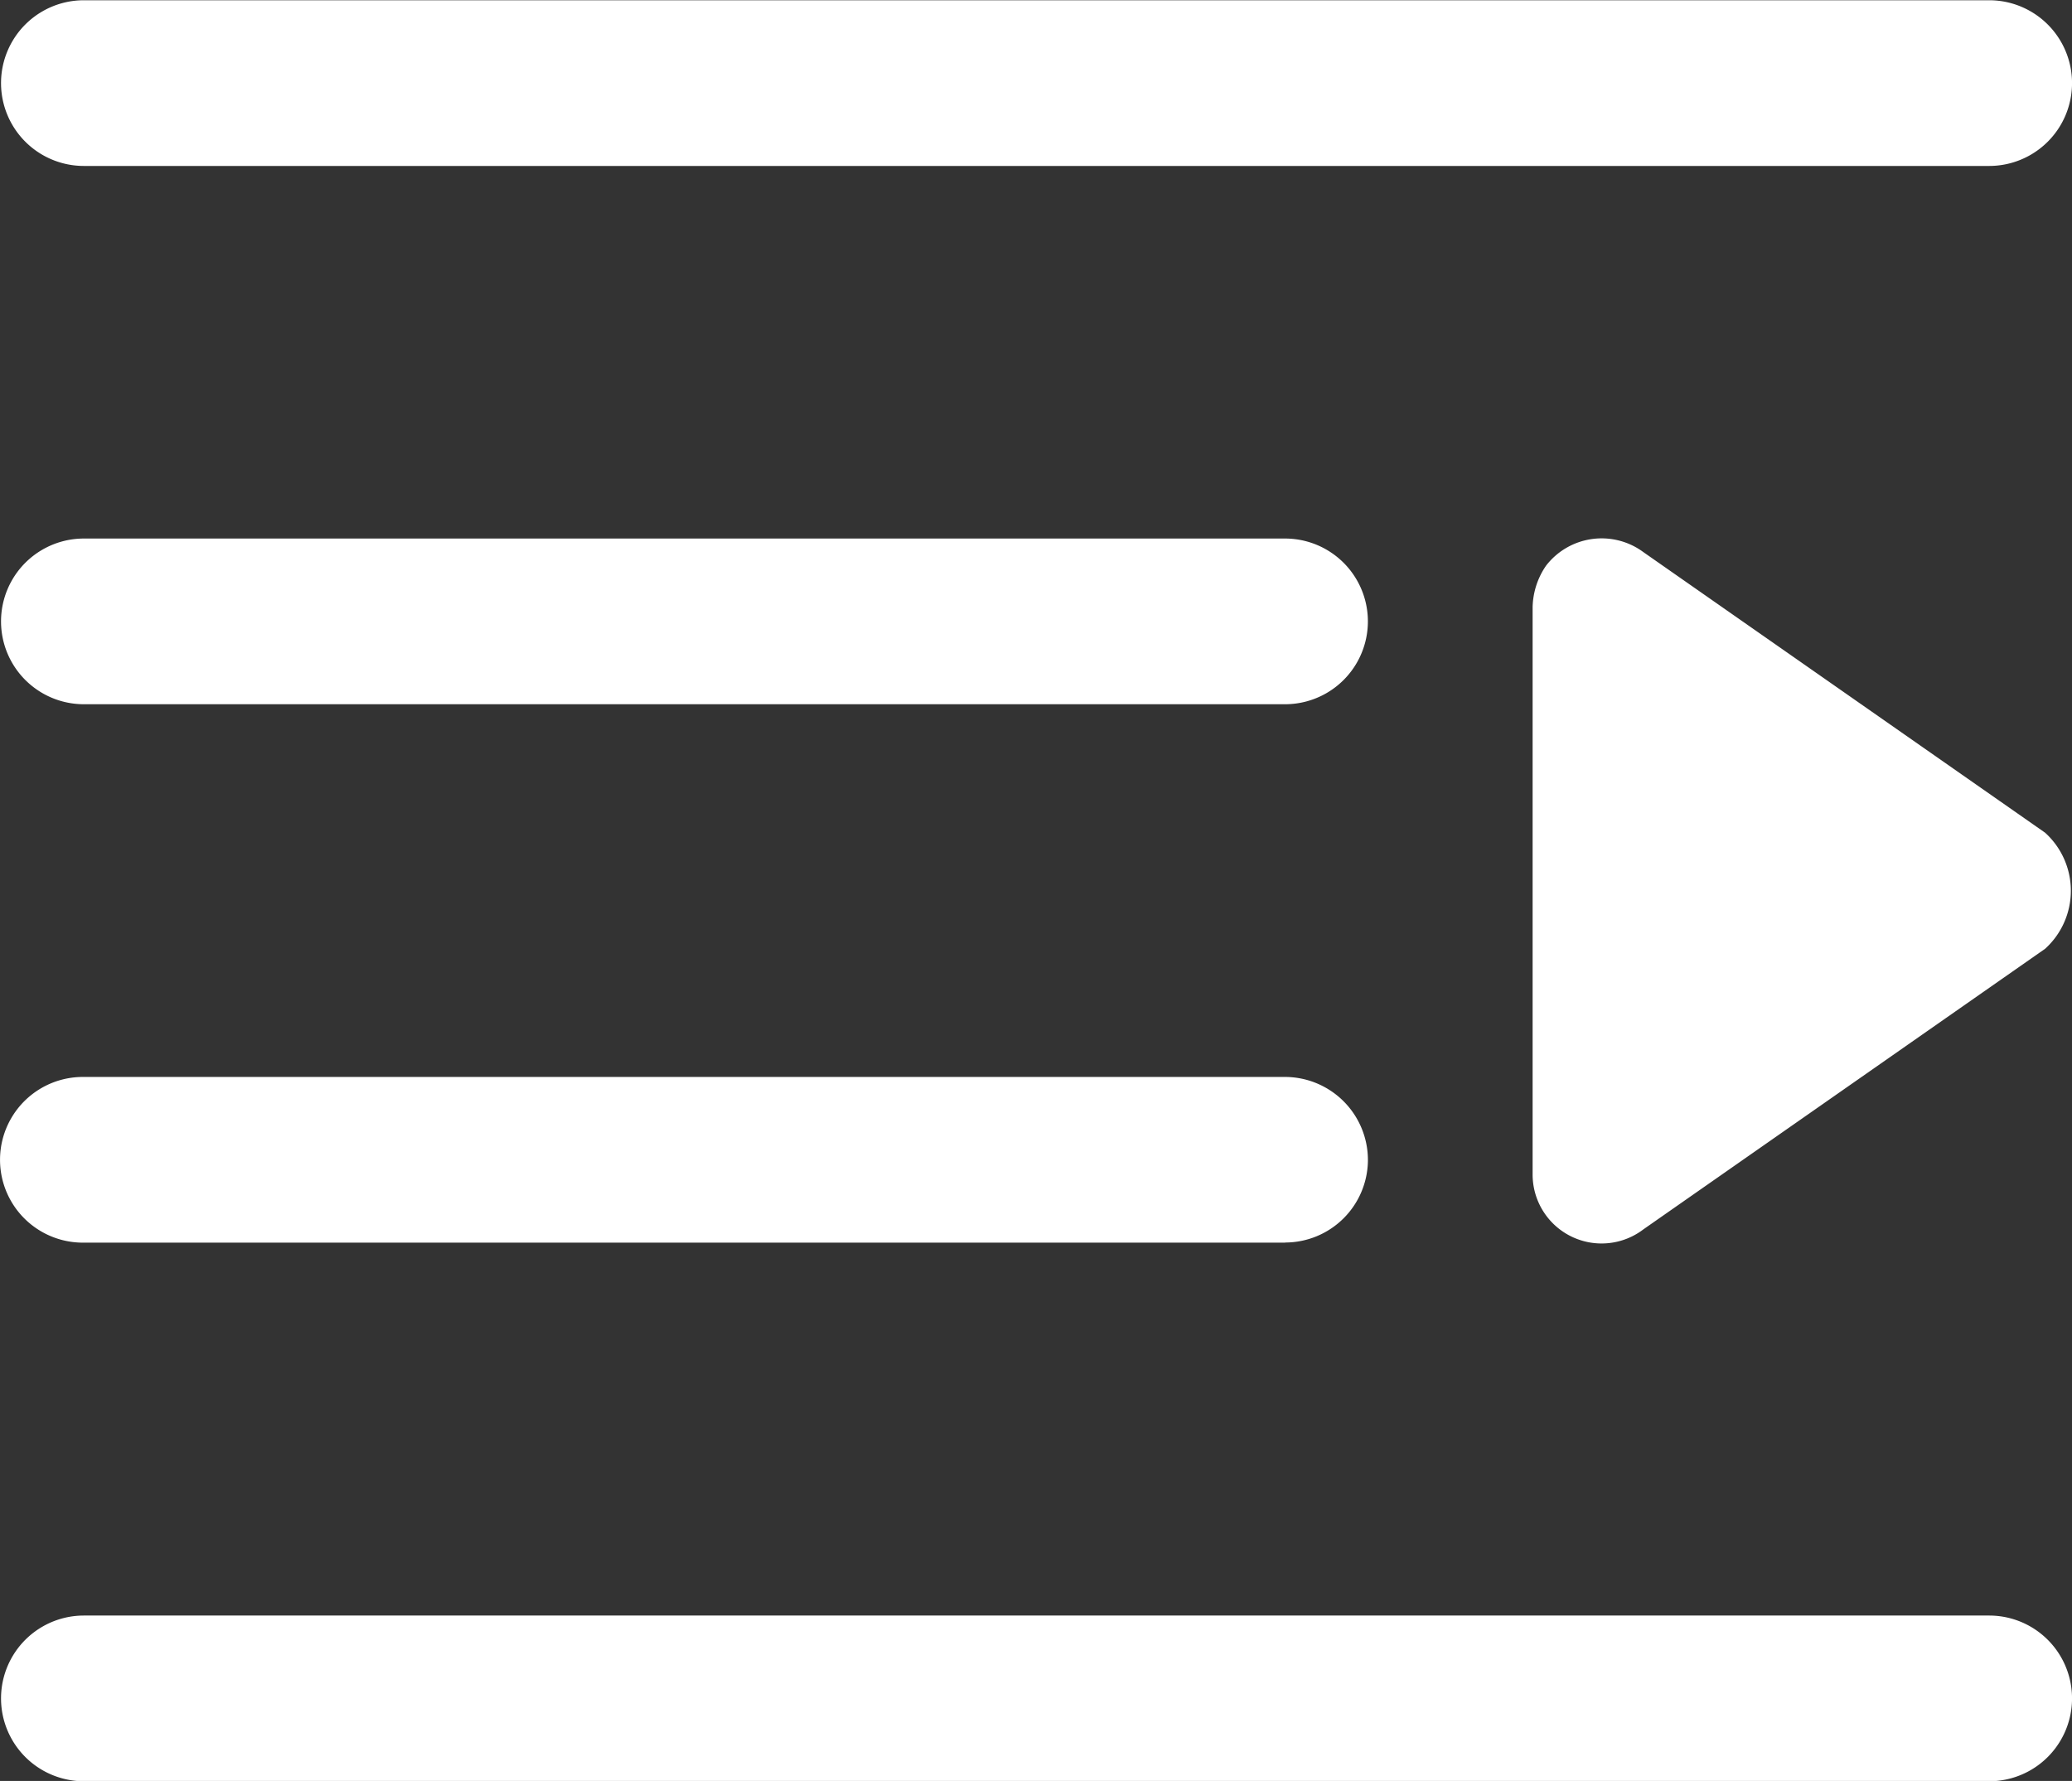 <svg xmlns="http://www.w3.org/2000/svg" width="33.048" height="28.407" viewBox="0 0 33.048 28.407">
  <rect x="0" y="0" width="33.048" height="28.407" fill="#333333" stroke="none"/>
  <path id="legend" d="M127.766,160.2l-6.408,4.476a1.1,1.1,0,0,1-1.767-.875v-9.051a1.209,1.209,0,0,1,.215-.661,1.12,1.12,0,0,1,1.552-.215l6.408,4.476A1.249,1.249,0,0,1,127.766,160.2Zm-.892-12.486H96.484a1.321,1.321,0,0,1,0-2.643h30.389a1.321,1.321,0,0,1,0,2.643Zm0,25.765H96.484a1.321,1.321,0,0,1,0-2.643h30.389a1.321,1.321,0,0,1,0,2.643ZM115.643,156.3H96.484a1.321,1.321,0,0,1,0-2.643h19.158a1.321,1.321,0,1,1,0,2.643Zm0,8.588H96.468a1.321,1.321,0,0,1,0-2.643h19.175a1.325,1.325,0,0,1,1.321,1.321v.017A1.322,1.322,0,0,1,115.643,164.886Z" transform="translate(-95.146 -145.067)" fill="#fff"/>
</svg>
